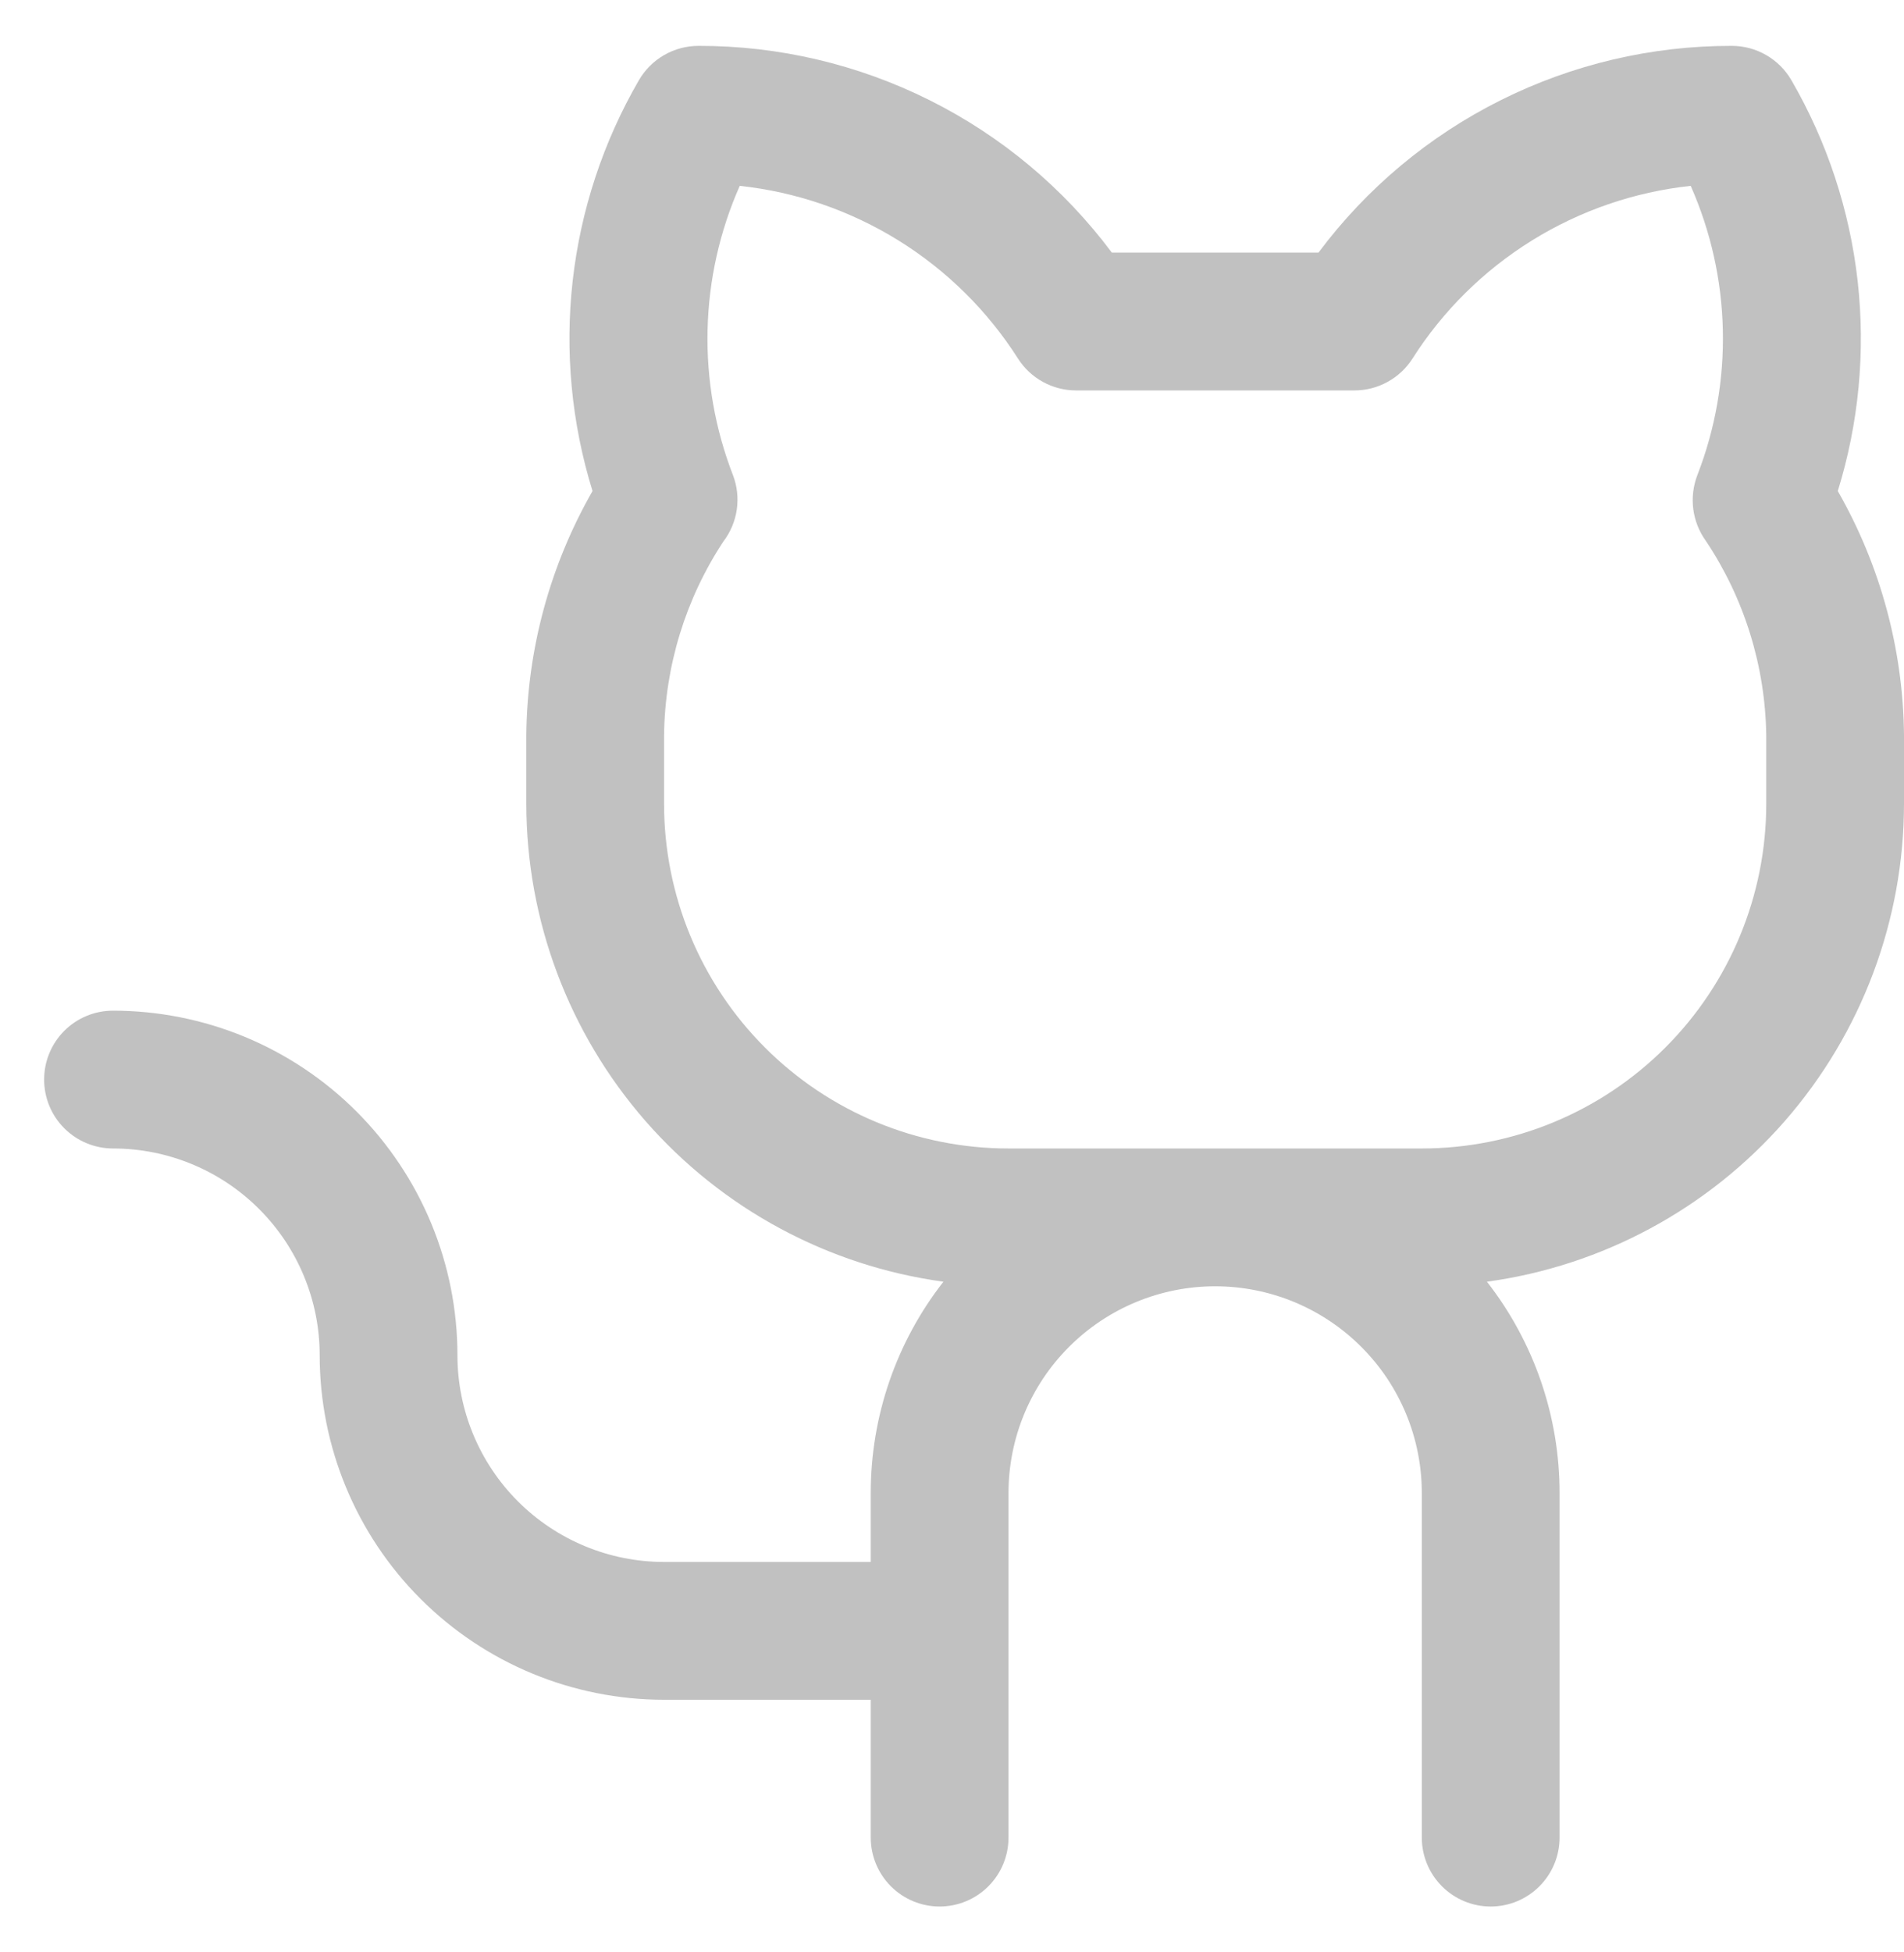 <svg width="40" height="41" viewBox="0 0 40 41" fill="none" xmlns="http://www.w3.org/2000/svg">
<path d="M38.609 10.312C39.051 8.885 39.193 7.382 39.026 5.898C38.858 4.413 38.385 2.979 37.636 1.687C37.509 1.467 37.326 1.284 37.106 1.157C36.886 1.03 36.636 0.963 36.382 0.963C34.697 0.96 33.033 1.351 31.526 2.105C30.018 2.858 28.708 3.954 27.699 5.305H23.358C22.349 3.954 21.039 2.858 19.531 2.105C18.023 1.351 16.36 0.96 14.675 0.963C14.421 0.963 14.171 1.03 13.951 1.157C13.731 1.284 13.548 1.467 13.421 1.687C12.672 2.979 12.199 4.413 12.031 5.898C11.864 7.382 12.006 8.885 12.448 10.312C11.554 11.873 11.075 13.636 11.057 15.435V16.882C11.06 19.331 11.949 21.695 13.559 23.54C15.17 25.384 17.394 26.584 19.82 26.916C18.829 28.183 18.292 29.745 18.293 31.354V32.801H13.951C12.8 32.801 11.696 32.343 10.881 31.529C10.067 30.715 9.61 29.611 9.61 28.459C9.61 27.509 9.423 26.568 9.059 25.69C8.695 24.812 8.162 24.015 7.491 23.343C6.819 22.671 6.021 22.138 5.143 21.774C4.265 21.411 3.324 21.224 2.374 21.224C1.99 21.224 1.622 21.376 1.351 21.647C1.079 21.919 0.927 22.287 0.927 22.671C0.927 23.055 1.079 23.423 1.351 23.694C1.622 23.965 1.99 24.118 2.374 24.118C3.525 24.118 4.63 24.575 5.444 25.39C6.258 26.204 6.716 27.308 6.716 28.459C6.716 30.378 7.478 32.219 8.835 33.576C10.192 34.933 12.032 35.695 13.951 35.695H18.293V38.589C18.293 38.973 18.445 39.341 18.717 39.613C18.988 39.884 19.356 40.037 19.74 40.037C20.124 40.037 20.492 39.884 20.763 39.613C21.035 39.341 21.187 38.973 21.187 38.589V31.354C21.187 30.202 21.644 29.098 22.459 28.284C23.273 27.47 24.377 27.012 25.529 27.012C26.68 27.012 27.784 27.47 28.598 28.284C29.413 29.098 29.87 30.202 29.87 31.354V38.589C29.87 38.973 30.022 39.341 30.294 39.613C30.565 39.884 30.933 40.037 31.317 40.037C31.701 40.037 32.069 39.884 32.34 39.613C32.612 39.341 32.764 38.973 32.764 38.589V31.354C32.765 29.745 32.228 28.183 31.238 26.916C33.663 26.584 35.887 25.384 37.498 23.54C39.108 21.695 39.997 19.331 40 16.882V15.435C39.982 13.636 39.503 11.873 38.609 10.312ZM37.106 16.882C37.106 18.801 36.343 20.642 34.986 21.999C33.629 23.356 31.789 24.118 29.87 24.118H21.187C19.268 24.118 17.427 23.356 16.071 21.999C14.714 20.642 13.951 18.801 13.951 16.882V15.435C13.969 13.988 14.402 12.576 15.199 11.368C15.348 11.173 15.444 10.942 15.479 10.699C15.514 10.455 15.486 10.207 15.398 9.977C15.021 9.005 14.84 7.968 14.865 6.926C14.889 5.884 15.119 4.856 15.541 3.903C16.726 4.03 17.866 4.423 18.878 5.051C19.89 5.679 20.748 6.527 21.388 7.532C21.518 7.736 21.698 7.904 21.91 8.02C22.122 8.137 22.36 8.198 22.602 8.199H28.453C28.697 8.199 28.936 8.138 29.148 8.021C29.362 7.905 29.542 7.736 29.673 7.532C30.312 6.527 31.17 5.679 32.182 5.051C33.194 4.423 34.335 4.03 35.519 3.903C35.941 4.857 36.17 5.884 36.194 6.926C36.218 7.969 36.036 9.006 35.659 9.977C35.571 10.205 35.542 10.451 35.573 10.692C35.605 10.934 35.696 11.164 35.839 11.361C36.645 12.569 37.084 13.983 37.106 15.435V16.882Z" fill="#C1C1C1"/>
</svg>
